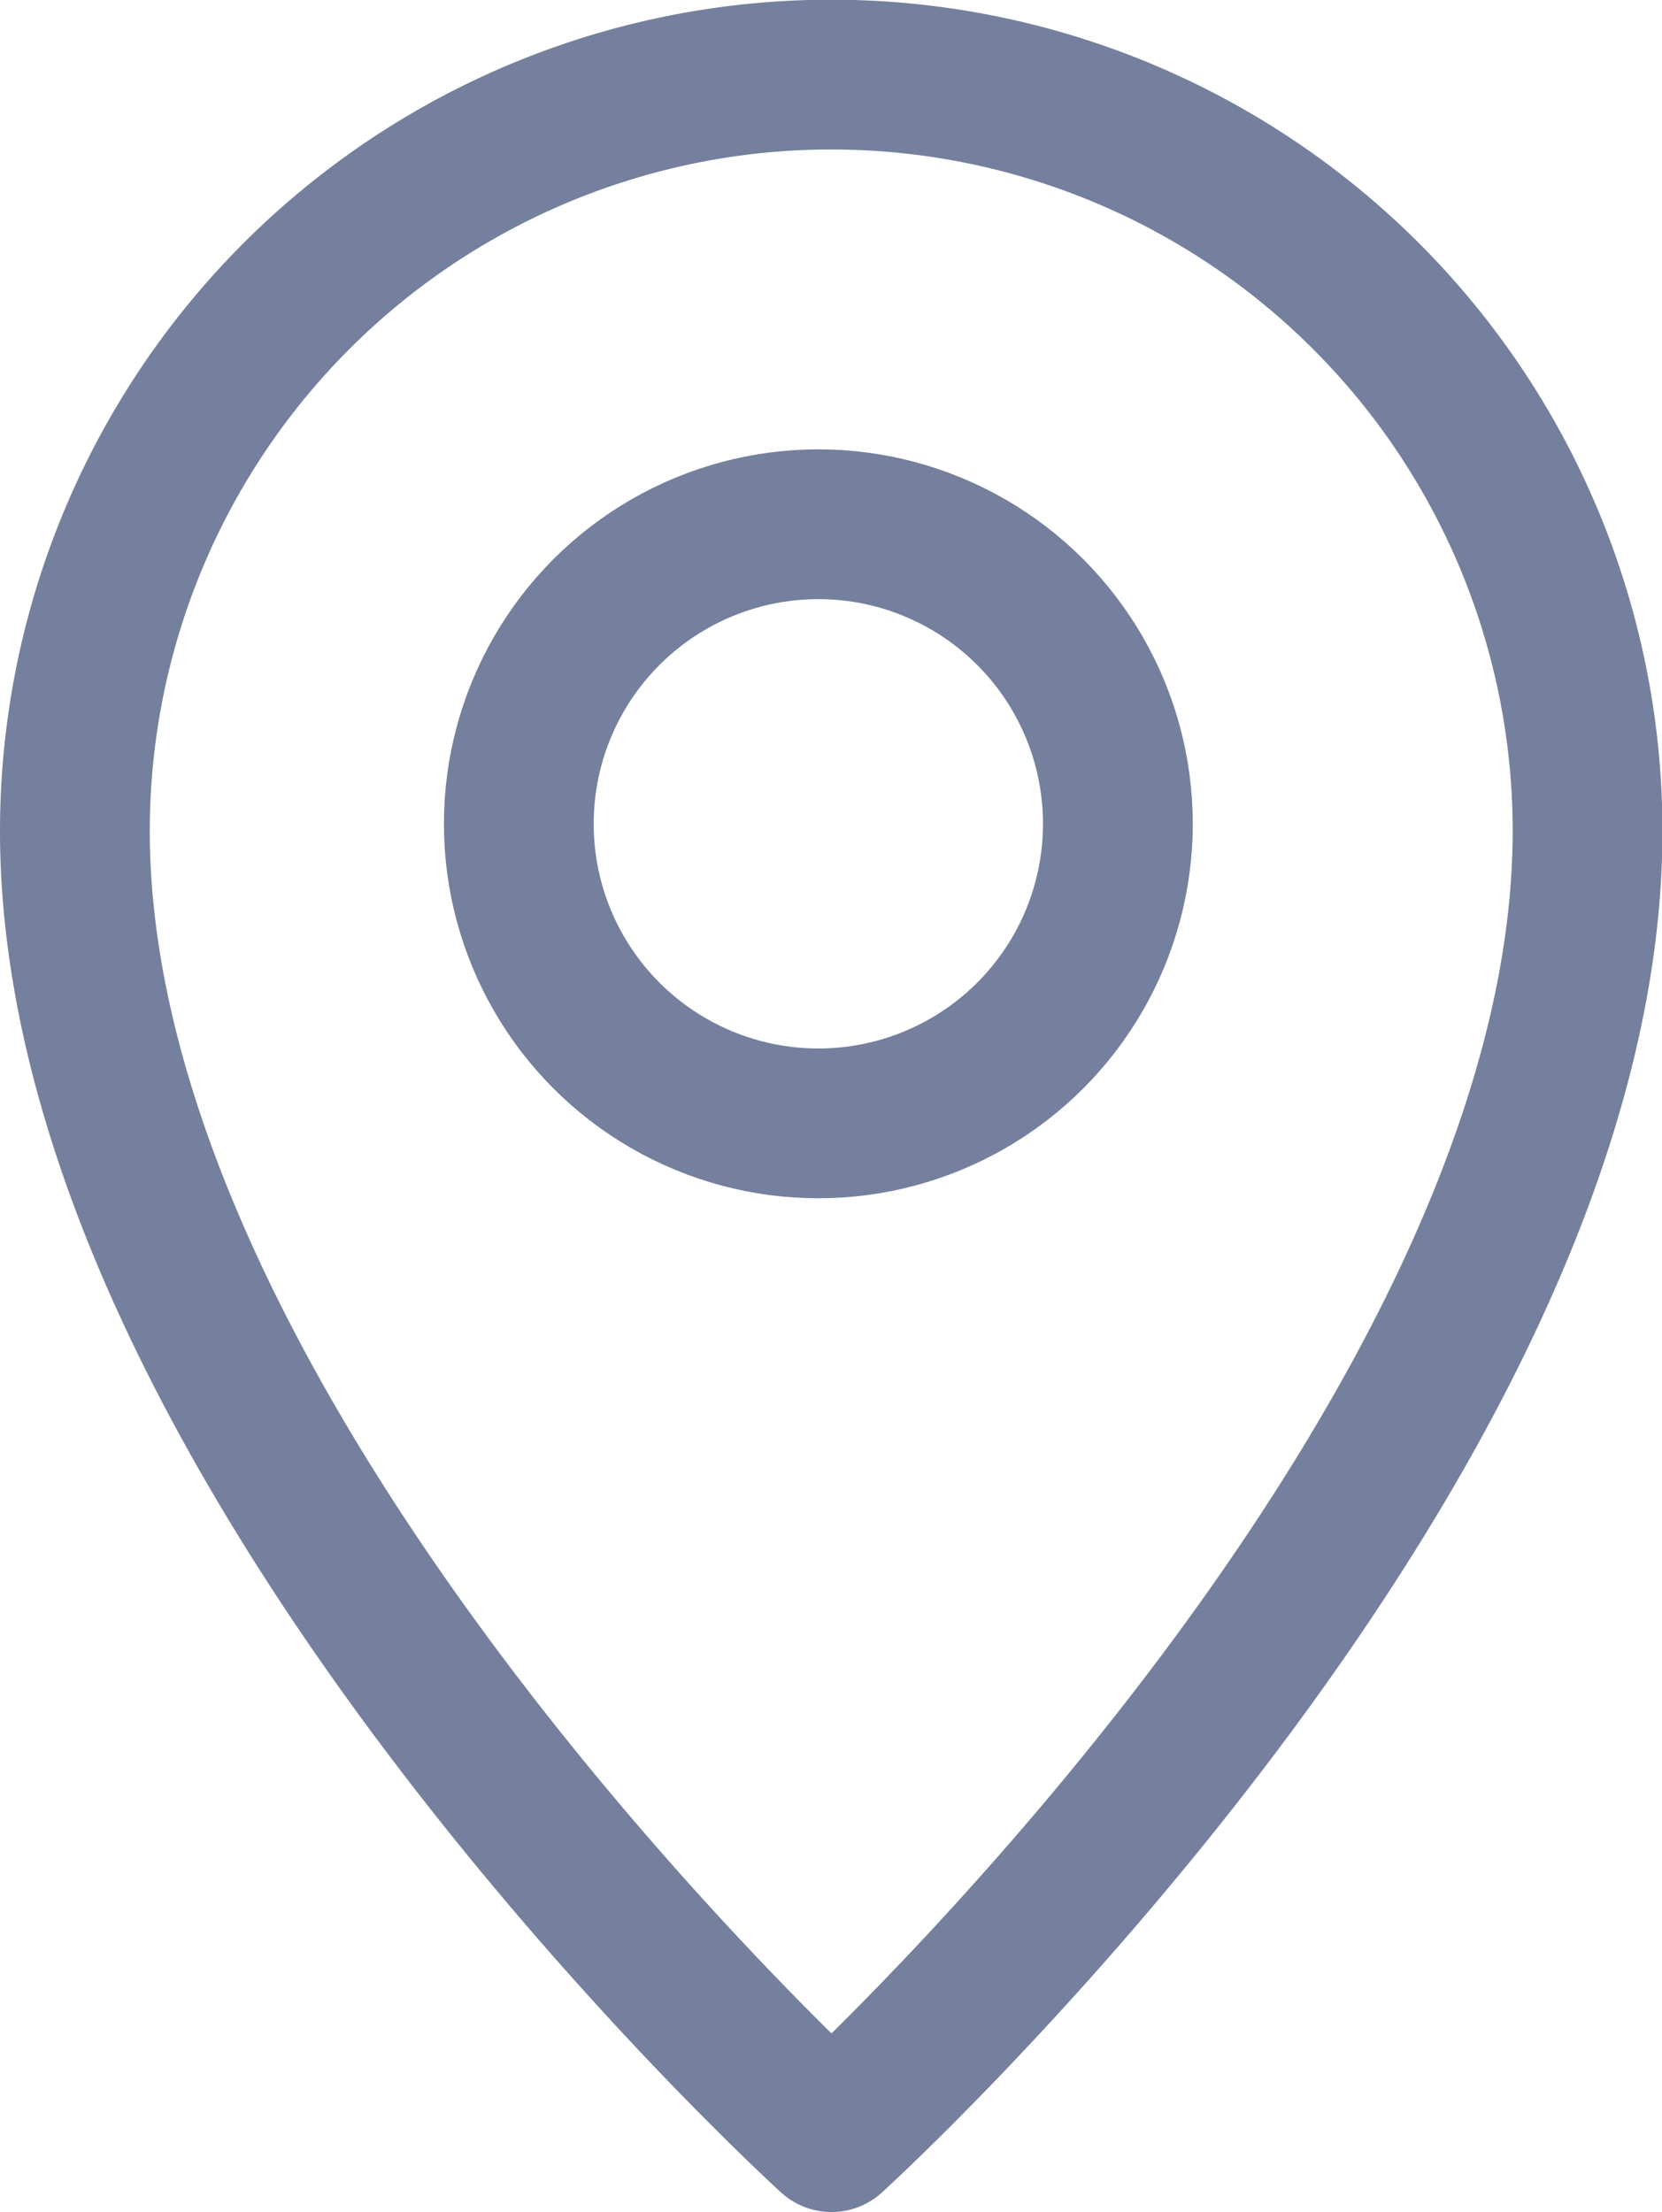 <svg xmlns="http://www.w3.org/2000/svg" width="11.097" height="14.768" viewBox="0 0 11.097 14.768">
  <g id="pin" transform="translate(0.5 0.5)">
    <path id="Pfad_56" data-name="Pfad 56" d="M12.6,5.548c0,4.13-5.048,8.72-5.048,8.72S2.5,9.679,2.5,5.548a5.048,5.048,0,1,1,10.1,0Z" transform="translate(-2.5 -0.5)" fill="none" stroke="#75809e" stroke-linecap="round" stroke-linejoin="round" stroke-width="1"/>
    <circle id="Ellipse_17" data-name="Ellipse 17" cx="2" cy="2" r="2" transform="translate(2.964 3)" fill="none" stroke="#75809e" stroke-linecap="round" stroke-linejoin="round" stroke-width="1"/>
  </g>
</svg>
